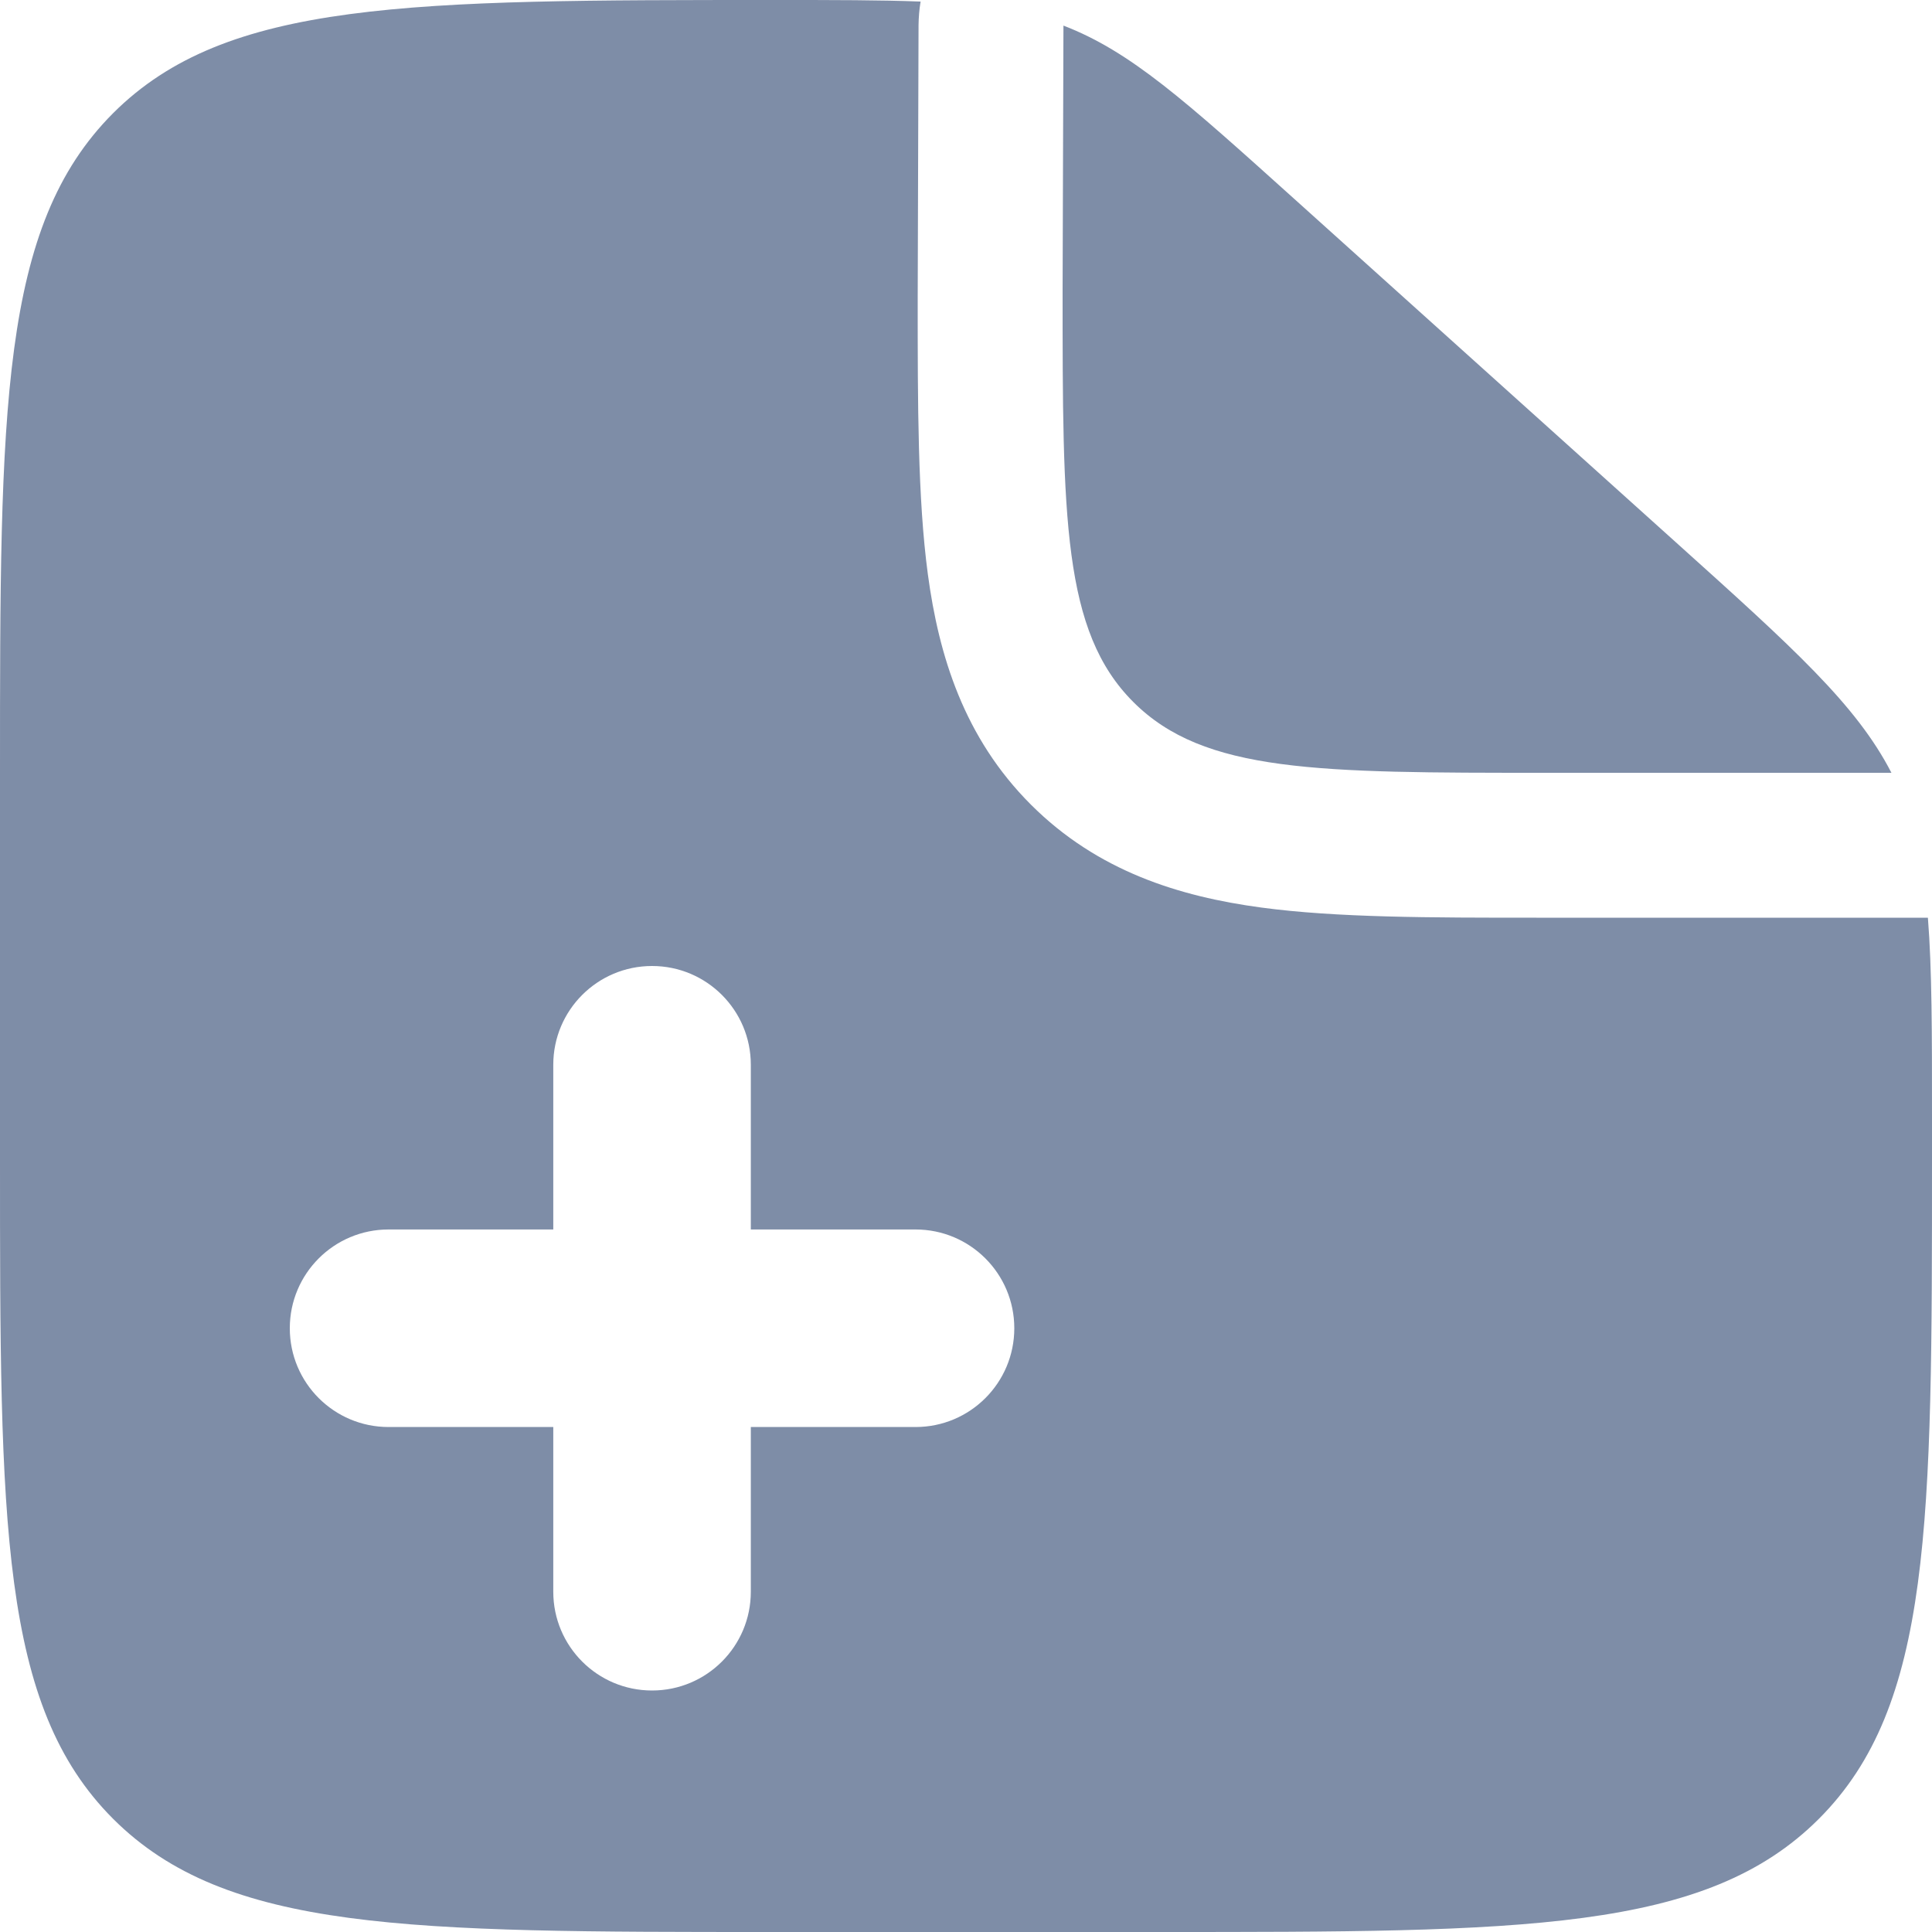 <svg width="16" height="16" viewBox="0 0 16 16" fill="none" xmlns="http://www.w3.org/2000/svg">
<path fill-rule="evenodd" clip-rule="evenodd" d="M6.4 16H9.6C12.617 16 14.126 16 15.063 15.063C16 14.126 16 12.617 16 9.6V9.25V9.25C16 8.552 16 8.027 15.966 7.6H12.8L12.724 7.6H12.724C11.846 7.6 11.071 7.6 10.446 7.516C9.768 7.425 9.09 7.216 8.537 6.663C7.984 6.11 7.775 5.432 7.684 4.755C7.6 4.129 7.6 3.354 7.6 2.476V2.476L7.607 0.208C7.608 0.143 7.613 0.077 7.624 0.013C7.297 0 6.909 0 6.424 0C3.391 0 1.875 0 0.937 0.937C0 1.875 0 3.383 0 6.4V9.6C0 12.617 0 14.126 0.937 15.063C1.875 16 3.383 16 6.4 16ZM10.714 1.643L13.881 4.493C14.855 5.369 15.374 5.837 15.664 6.4H12.8C10.914 6.4 9.972 6.4 9.386 5.814C8.8 5.229 8.8 4.286 8.8 2.4L8.807 0.212C9.361 0.425 9.812 0.831 10.714 1.643ZM6.218 8.818C6.218 8.366 5.852 8 5.4 8C4.948 8 4.582 8.366 4.582 8.818V10.182H3.218C2.766 10.182 2.4 10.548 2.4 11C2.4 11.452 2.766 11.818 3.218 11.818L4.582 11.818V13.182C4.582 13.634 4.948 14 5.4 14C5.852 14 6.218 13.634 6.218 13.182V11.818H7.582C8.034 11.818 8.4 11.452 8.4 11C8.4 10.548 8.034 10.182 7.582 10.182L6.218 10.182V8.818Z" fill="#7E8DA7"/>
</svg>
